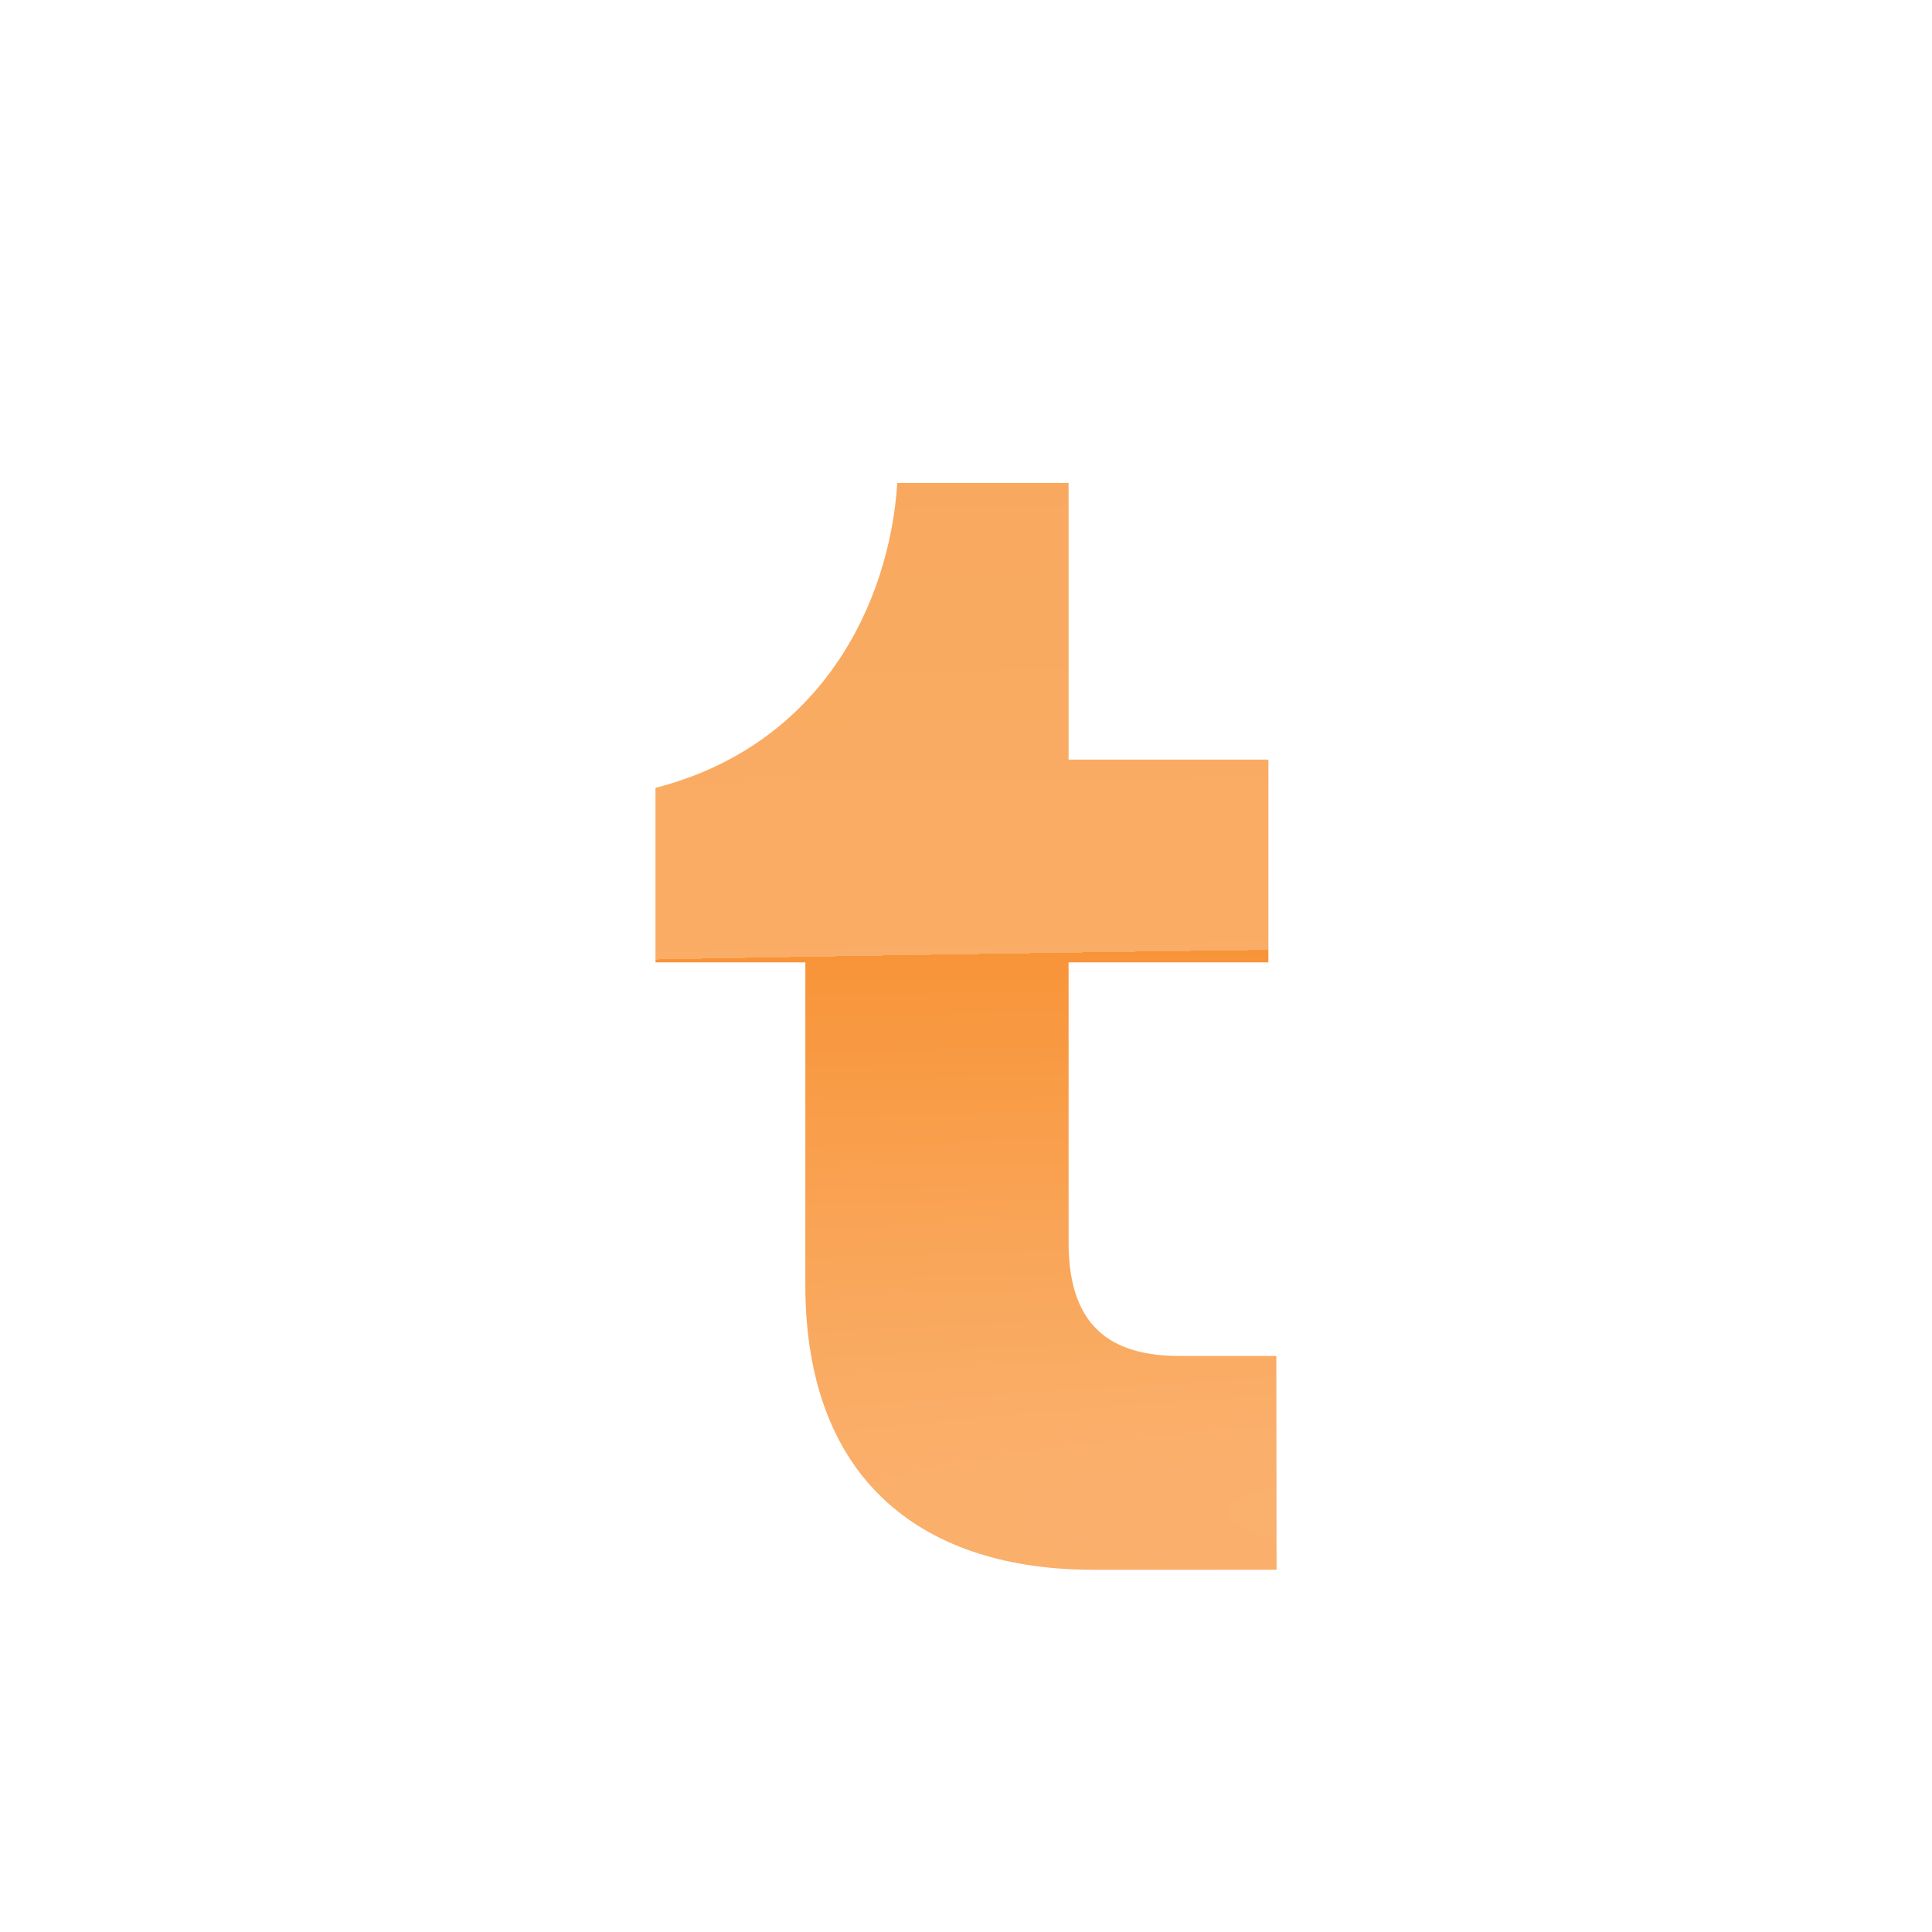 <svg width="128" height="128" viewBox="0 0 128 128" fill="none" xmlns="http://www.w3.org/2000/svg">
<g filter="url(#filter0_ddd_3207_1364)">
<path d="M84.573 100H72.426C61.499 100 53.357 94.428 53.357 81.102V59.758H43.43V48.199C54.354 45.39 58.925 36.072 59.45 28H70.794V46.326H84.032V59.758H70.796V78.343C70.796 83.913 73.632 85.839 78.148 85.839H84.557L84.573 100Z" fill="#F89438"/>
<path d="M84.573 100H72.426C61.499 100 53.357 94.428 53.357 81.102V59.758H43.43V48.199C54.354 45.39 58.925 36.072 59.45 28H70.794V46.326H84.032V59.758H70.796V78.343C70.796 83.913 73.632 85.839 78.148 85.839H84.557L84.573 100Z" fill="url(#paint0_radial_3207_1364)"/>
</g>
<defs>
<filter id="filter0_ddd_3207_1364" x="27.43" y="14" width="73.143" height="104" filterUnits="userSpaceOnUse" color-interpolation-filters="sRGB">
<feFlood flood-opacity="0" result="BackgroundImageFix"/>
<feColorMatrix in="SourceAlpha" type="matrix" values="0 0 0 0 0 0 0 0 0 0 0 0 0 0 0 0 0 0 127 0" result="hardAlpha"/>
<feOffset dy="1"/>
<feGaussianBlur stdDeviation="2"/>
<feComposite in2="hardAlpha" operator="out"/>
<feColorMatrix type="matrix" values="0 0 0 0 0 0 0 0 0 0 0 0 0 0 0 0 0 0 0.5 0"/>
<feBlend mode="normal" in2="BackgroundImageFix" result="effect1_dropShadow_3207_1364"/>
<feColorMatrix in="SourceAlpha" type="matrix" values="0 0 0 0 0 0 0 0 0 0 0 0 0 0 0 0 0 0 127 0" result="hardAlpha"/>
<feOffset dy="2"/>
<feGaussianBlur stdDeviation="8"/>
<feComposite in2="hardAlpha" operator="out"/>
<feColorMatrix type="matrix" values="0 0 0 0 0 0 0 0 0 0 0 0 0 0 0 0 0 0 0.5 0"/>
<feBlend mode="normal" in2="effect1_dropShadow_3207_1364" result="effect2_dropShadow_3207_1364"/>
<feColorMatrix in="SourceAlpha" type="matrix" values="0 0 0 0 0 0 0 0 0 0 0 0 0 0 0 0 0 0 127 0" result="hardAlpha"/>
<feOffset dy="1"/>
<feGaussianBlur stdDeviation="0.5"/>
<feComposite in2="hardAlpha" operator="out"/>
<feColorMatrix type="matrix" values="0 0 0 0 0 0 0 0 0 0 0 0 0 0 0 0 0 0 0.5 0"/>
<feBlend mode="normal" in2="effect2_dropShadow_3207_1364" result="effect3_dropShadow_3207_1364"/>
<feBlend mode="normal" in="SourceGraphic" in2="effect3_dropShadow_3207_1364" result="shape"/>
</filter>
<radialGradient id="paint0_radial_3207_1364" cx="0" cy="0" r="1" gradientUnits="userSpaceOnUse" gradientTransform="translate(196 96) rotate(90) scale(74 1134.05)">
<stop stop-color="white" stop-opacity="0.33"/>
<stop offset="0.51" stop-color="white" stop-opacity="0"/>
<stop offset="0.51" stop-color="white" stop-opacity="0.23"/>
<stop offset="1" stop-color="white" stop-opacity="0.19"/>
</radialGradient>
</defs>
</svg>
